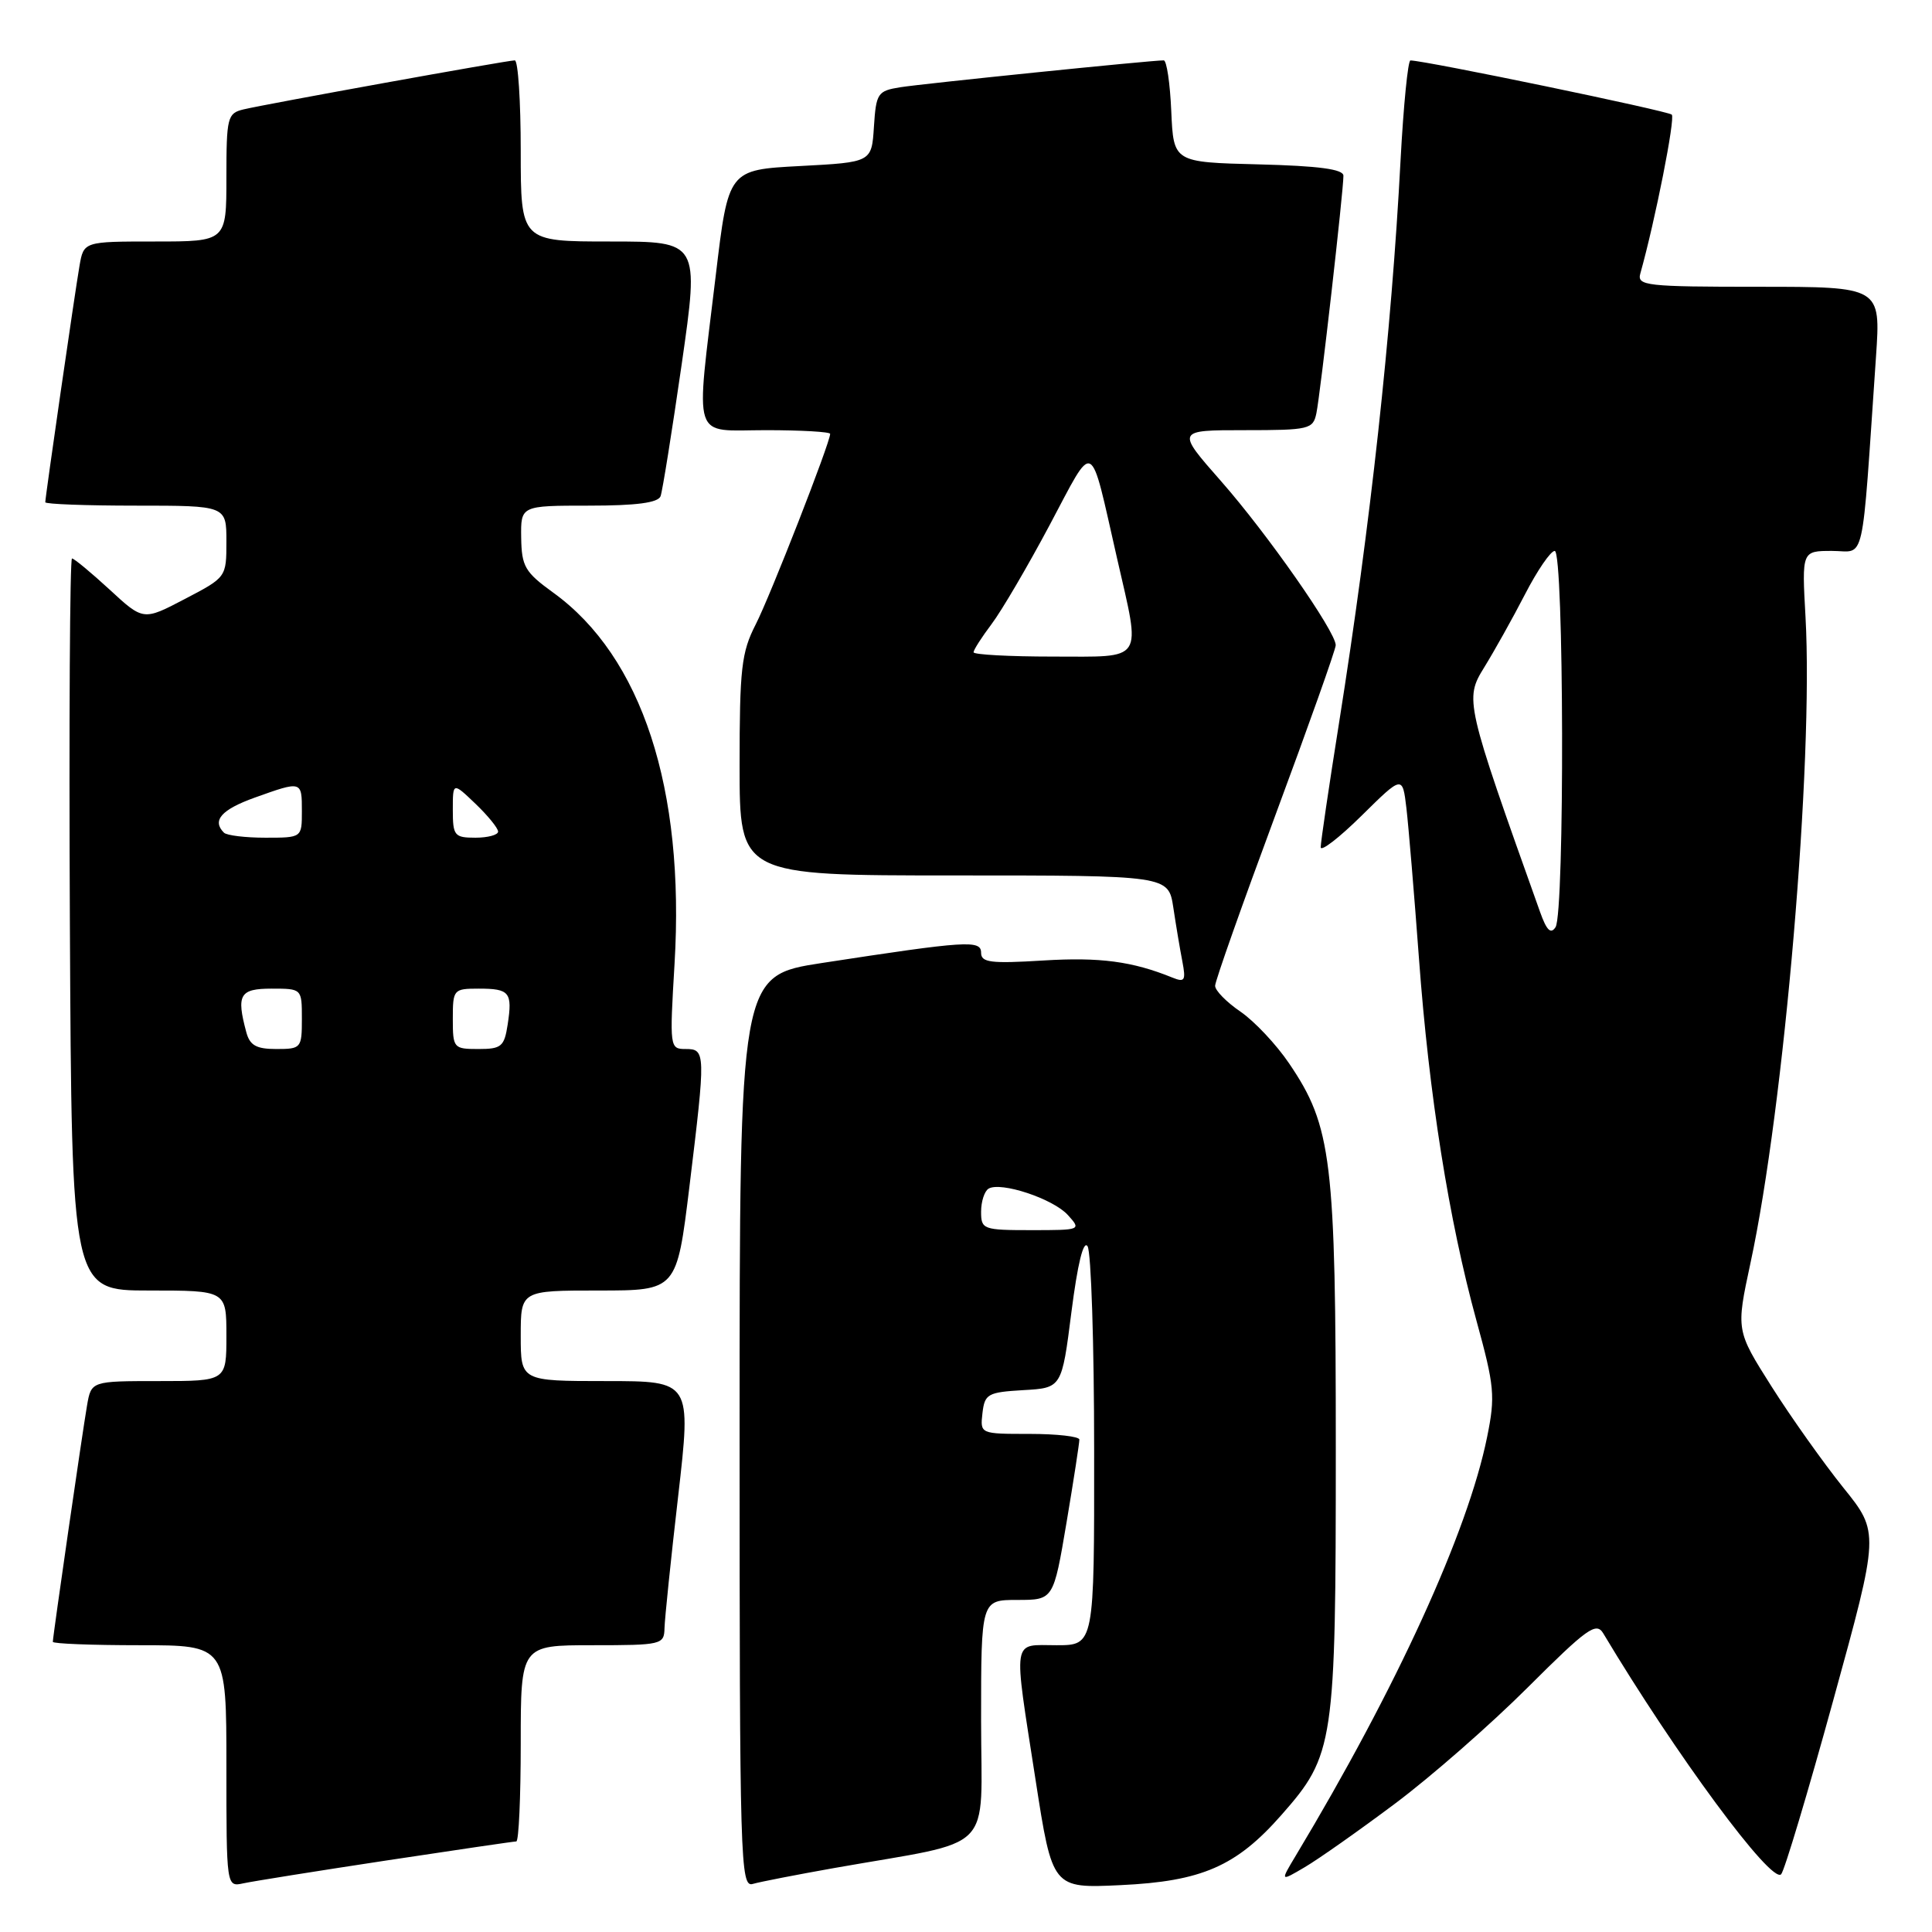 <?xml version="1.0" encoding="UTF-8" standalone="no"?>
<!DOCTYPE svg PUBLIC "-//W3C//DTD SVG 1.1//EN" "http://www.w3.org/Graphics/SVG/1.1/DTD/svg11.dtd" >
<svg xmlns="http://www.w3.org/2000/svg" xmlns:xlink="http://www.w3.org/1999/xlink" version="1.1" viewBox="0 0 256 256">
 <g >
 <path fill="currentColor"
d=" M 51.16 246.53 C 60.33 245.14 68.09 244.00 68.41 244.00 C 68.74 244.00 69.00 238.15 69.00 231.00 C 69.00 218.00 69.00 218.00 78.50 218.00 C 87.67 218.00 88.00 217.92 88.05 215.75 C 88.08 214.51 88.89 206.64 89.86 198.25 C 91.61 183.00 91.61 183.00 80.31 183.00 C 69.00 183.00 69.00 183.00 69.00 177.00 C 69.00 171.00 69.00 171.00 79.34 171.00 C 89.67 171.00 89.67 171.00 91.35 157.25 C 93.52 139.44 93.51 139.00 90.85 139.00 C 88.74 139.00 88.72 138.80 89.38 127.72 C 90.77 104.52 85.05 87.01 73.31 78.53 C 69.55 75.81 69.12 75.06 69.06 71.25 C 69.00 67.00 69.00 67.00 78.03 67.00 C 84.34 67.00 87.20 66.62 87.53 65.75 C 87.78 65.06 89.04 57.19 90.33 48.25 C 92.66 32.00 92.66 32.00 80.83 32.00 C 69.00 32.00 69.00 32.00 69.00 20.00 C 69.00 13.40 68.65 8.00 68.21 8.00 C 67.22 8.00 35.31 13.77 32.25 14.50 C 30.14 15.01 30.00 15.55 30.00 23.52 C 30.00 32.00 30.00 32.00 20.55 32.00 C 11.09 32.00 11.09 32.00 10.53 35.25 C 9.91 38.84 6.00 65.85 6.00 66.55 C 6.00 66.80 11.40 67.00 18.00 67.00 C 30.00 67.00 30.00 67.00 30.00 71.75 C 30.00 76.49 29.99 76.50 24.49 79.37 C 18.99 82.25 18.99 82.25 14.52 78.12 C 12.06 75.86 9.82 74.00 9.54 74.00 C 9.26 74.00 9.13 95.82 9.26 122.50 C 9.50 171.00 9.50 171.00 19.75 171.00 C 30.00 171.00 30.00 171.00 30.00 177.00 C 30.00 183.00 30.00 183.00 21.05 183.00 C 12.09 183.00 12.09 183.00 11.53 186.25 C 10.91 189.84 7.00 216.85 7.00 217.55 C 7.00 217.80 12.18 218.00 18.50 218.00 C 30.00 218.00 30.00 218.00 30.00 234.02 C 30.00 250.04 30.00 250.04 32.25 249.55 C 33.49 249.28 42.00 247.92 51.16 246.53 Z  M 110.50 247.53 C 132.23 243.69 130.00 245.93 130.00 227.93 C 130.00 212.00 130.00 212.00 134.80 212.00 C 139.59 212.00 139.59 212.00 141.32 201.75 C 142.27 196.11 143.03 191.16 143.02 190.75 C 143.01 190.34 140.05 190.00 136.43 190.00 C 129.87 190.00 129.87 190.00 130.18 187.25 C 130.48 184.70 130.87 184.48 135.59 184.20 C 140.69 183.91 140.69 183.91 141.97 173.85 C 142.79 167.45 143.56 164.28 144.11 165.14 C 144.58 165.89 144.98 178.09 144.98 192.25 C 145.00 218.00 145.00 218.00 140.00 218.00 C 134.03 218.00 134.24 216.62 137.22 235.86 C 139.45 250.22 139.45 250.22 148.47 249.79 C 159.24 249.29 163.81 247.30 169.80 240.49 C 176.79 232.55 177.00 231.14 177.00 192.03 C 177.00 153.62 176.47 149.26 170.83 140.93 C 169.13 138.41 166.22 135.32 164.37 134.05 C 162.51 132.78 161.00 131.24 161.01 130.62 C 161.01 130.00 164.61 119.83 169.00 108.00 C 173.39 96.17 176.99 86.05 176.99 85.49 C 177.00 83.71 167.92 70.72 161.79 63.75 C 155.85 57.00 155.85 57.00 164.91 57.00 C 173.49 57.00 173.99 56.88 174.43 54.75 C 174.95 52.24 178.03 25.19 178.01 23.28 C 178.00 22.42 174.76 21.98 166.75 21.78 C 155.50 21.50 155.50 21.50 155.20 14.75 C 155.04 11.04 154.59 8.00 154.20 8.00 C 152.56 7.99 122.22 11.09 119.30 11.56 C 116.29 12.04 116.09 12.34 115.80 16.79 C 115.50 21.50 115.50 21.50 106.01 22.00 C 96.51 22.50 96.51 22.50 94.84 36.50 C 92.16 58.95 91.53 57.00 101.50 57.00 C 106.17 57.00 110.00 57.22 110.00 57.49 C 110.00 58.65 102.08 78.93 100.14 82.73 C 98.24 86.44 98.00 88.58 98.00 101.46 C 98.00 116.00 98.00 116.00 126.41 116.00 C 154.82 116.00 154.82 116.00 155.47 120.25 C 155.82 122.59 156.36 125.81 156.67 127.40 C 157.15 129.93 156.99 130.20 155.36 129.54 C 150.05 127.38 145.73 126.81 138.25 127.27 C 131.29 127.70 130.00 127.54 130.00 126.25 C 130.00 124.53 128.14 124.65 108.92 127.60 C 98.00 129.28 98.00 129.28 98.00 189.71 C 98.00 246.78 98.10 250.11 99.75 249.63 C 100.71 249.35 105.55 248.41 110.50 247.53 Z  M 184.82 239.01 C 189.60 235.44 197.52 228.50 202.44 223.59 C 210.31 215.74 211.51 214.88 212.44 216.43 C 222.06 232.51 234.74 249.69 236.01 248.35 C 236.45 247.88 239.56 237.50 242.92 225.28 C 249.04 203.06 249.04 203.06 244.24 197.11 C 241.61 193.83 237.33 187.81 234.74 183.72 C 230.03 176.28 230.03 176.28 231.94 167.39 C 236.42 146.66 240.31 100.93 239.24 81.75 C 238.75 73.00 238.75 73.00 242.76 73.00 C 247.24 73.00 246.62 75.72 248.58 47.25 C 249.21 38.00 249.21 38.00 233.04 38.00 C 218.12 38.00 216.90 37.86 217.35 36.25 C 219.33 29.19 222.00 15.67 221.52 15.19 C 221.04 14.70 188.84 8.02 186.89 8.01 C 186.56 8.00 185.97 13.96 185.58 21.25 C 184.38 44.12 181.59 69.56 177.43 95.79 C 176.09 104.21 175.00 111.61 175.00 112.26 C 175.00 112.90 177.44 111.02 180.42 108.08 C 185.84 102.73 185.84 102.73 186.36 107.11 C 186.64 109.53 187.39 118.47 188.02 127.00 C 189.35 145.09 191.98 161.66 195.64 175.00 C 198.03 183.69 198.15 185.01 197.05 190.41 C 194.51 202.97 185.05 223.66 171.68 245.91 C 169.63 249.33 169.63 249.33 172.89 247.41 C 174.68 246.36 180.05 242.58 184.82 239.01 Z  M 32.63 136.75 C 31.30 131.79 31.77 131.00 36.00 131.00 C 40.00 131.00 40.00 131.00 40.00 135.00 C 40.00 138.88 39.90 139.00 36.62 139.00 C 33.95 139.00 33.10 138.52 32.63 136.75 Z  M 60.00 135.00 C 60.00 131.11 60.09 131.00 63.44 131.00 C 67.53 131.00 67.92 131.48 67.27 135.75 C 66.82 138.68 66.44 139.00 63.39 139.00 C 60.10 139.00 60.00 138.88 60.00 135.00 Z  M 29.67 110.33 C 28.06 108.72 29.33 107.28 33.75 105.69 C 40.01 103.45 40.00 103.45 40.00 107.50 C 40.00 111.00 40.00 111.00 35.17 111.00 C 32.51 111.00 30.03 110.70 29.67 110.33 Z  M 60.00 107.31 C 60.00 103.63 60.00 103.63 63.00 106.50 C 64.65 108.08 66.00 109.74 66.00 110.19 C 66.00 110.63 64.65 111.00 63.00 111.00 C 60.21 111.00 60.00 110.74 60.00 107.31 Z  M 130.00 160.56 C 130.00 159.22 130.44 157.85 130.98 157.51 C 132.57 156.53 139.54 158.83 141.50 161.00 C 143.29 162.98 143.25 163.00 136.65 163.00 C 130.27 163.00 130.00 162.90 130.00 160.56 Z  M 129.00 86.43 C 129.00 86.12 130.08 84.43 131.40 82.68 C 132.72 80.93 136.18 75.03 139.09 69.56 C 145.13 58.22 144.33 57.82 148.02 74.00 C 151.19 87.90 151.78 87.00 139.50 87.00 C 133.72 87.00 129.00 86.74 129.00 86.43 Z  M 204.07 120.85 C 194.15 93.05 194.06 92.65 196.66 88.44 C 198.00 86.27 200.44 81.91 202.07 78.75 C 203.70 75.59 205.47 73.00 206.01 73.00 C 207.24 73.00 207.34 120.91 206.12 122.85 C 205.49 123.83 204.94 123.29 204.07 120.85 Z "/>
</g>
</svg>